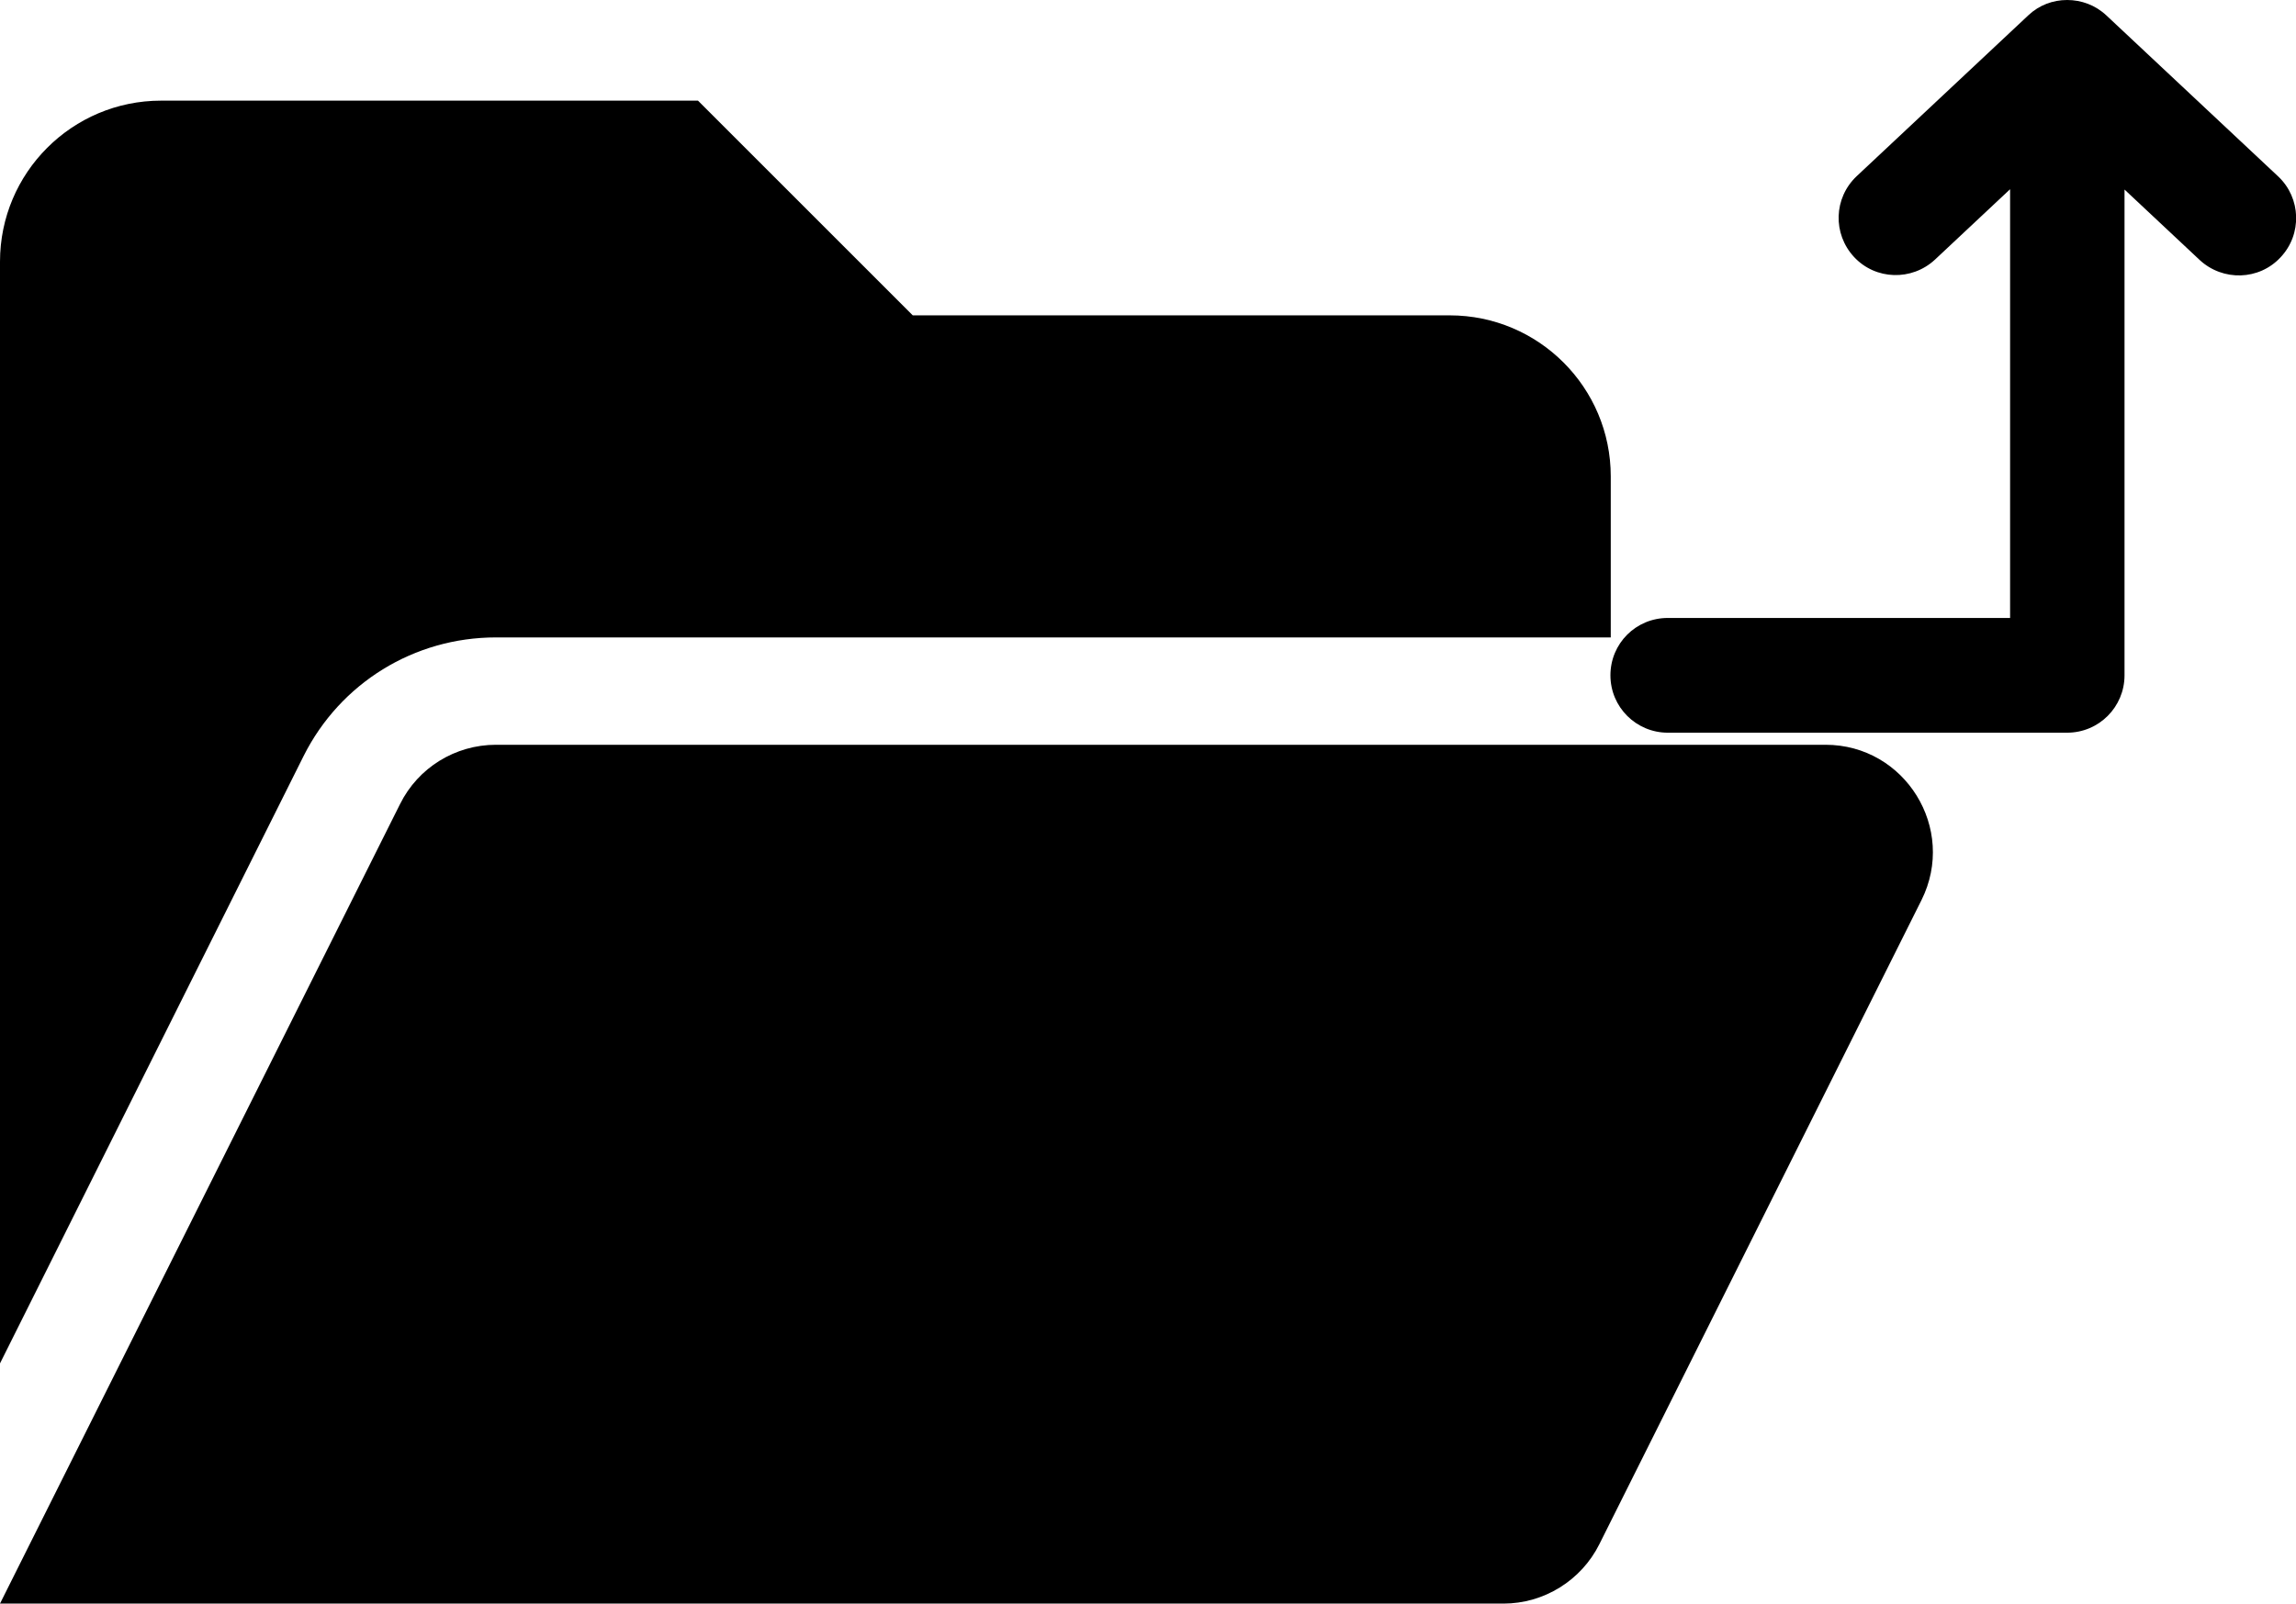 <?xml version="1.0" encoding="utf-8"?>
<!-- Generator: Adobe Illustrator 26.5.0, SVG Export Plug-In . SVG Version: 6.00 Build 0)  -->
<svg version="1.1" id="Layer_1" xmlns="http://www.w3.org/2000/svg" xmlns:xlink="http://www.w3.org/1999/xlink" x="0px" y="0px"
	 viewBox="0 0 684.2 478" style="enable-background:new 0 0 684.2 478;" xml:space="preserve">
<path d="M147.8,190H480v-48c0-26.5-21.5-48-48-48H272l-64-64H48C21.5,30,0,51.5,0,78v328.4l90.5-181.1
	C101.4,203.6,123.4,190,147.8,190z M544,222H147.8c-12.1,0-23.2,6.8-28.6,17.7L0,478h448c12.1,0,23.2-6.9,28.6-17.7l96-192
	C583.2,247,567.7,222,544,222z"/>
<path d="M679.6,76.7c-6.4,6.9-17.2,7.2-24.1,0.8l-22.4-21v144.8c0,9.4-7.6,17.1-17.1,17.1h-119c-9.4,0-17.1-7.6-17.1-17.1
	s7.6-17.1,17.1-17.1H599V56.4l-22.4,21c-6.9,6.4-17.7,6.1-24.1-0.8c-6.4-6.9-6.1-17.6,0.8-24.1l51.2-48C607.7,1.5,611.8,0,616,0
	c4.2,0,8.4,1.5,11.7,4.6l51.2,48C685.7,59,686.1,69.8,679.6,76.7z"/>
</svg>
